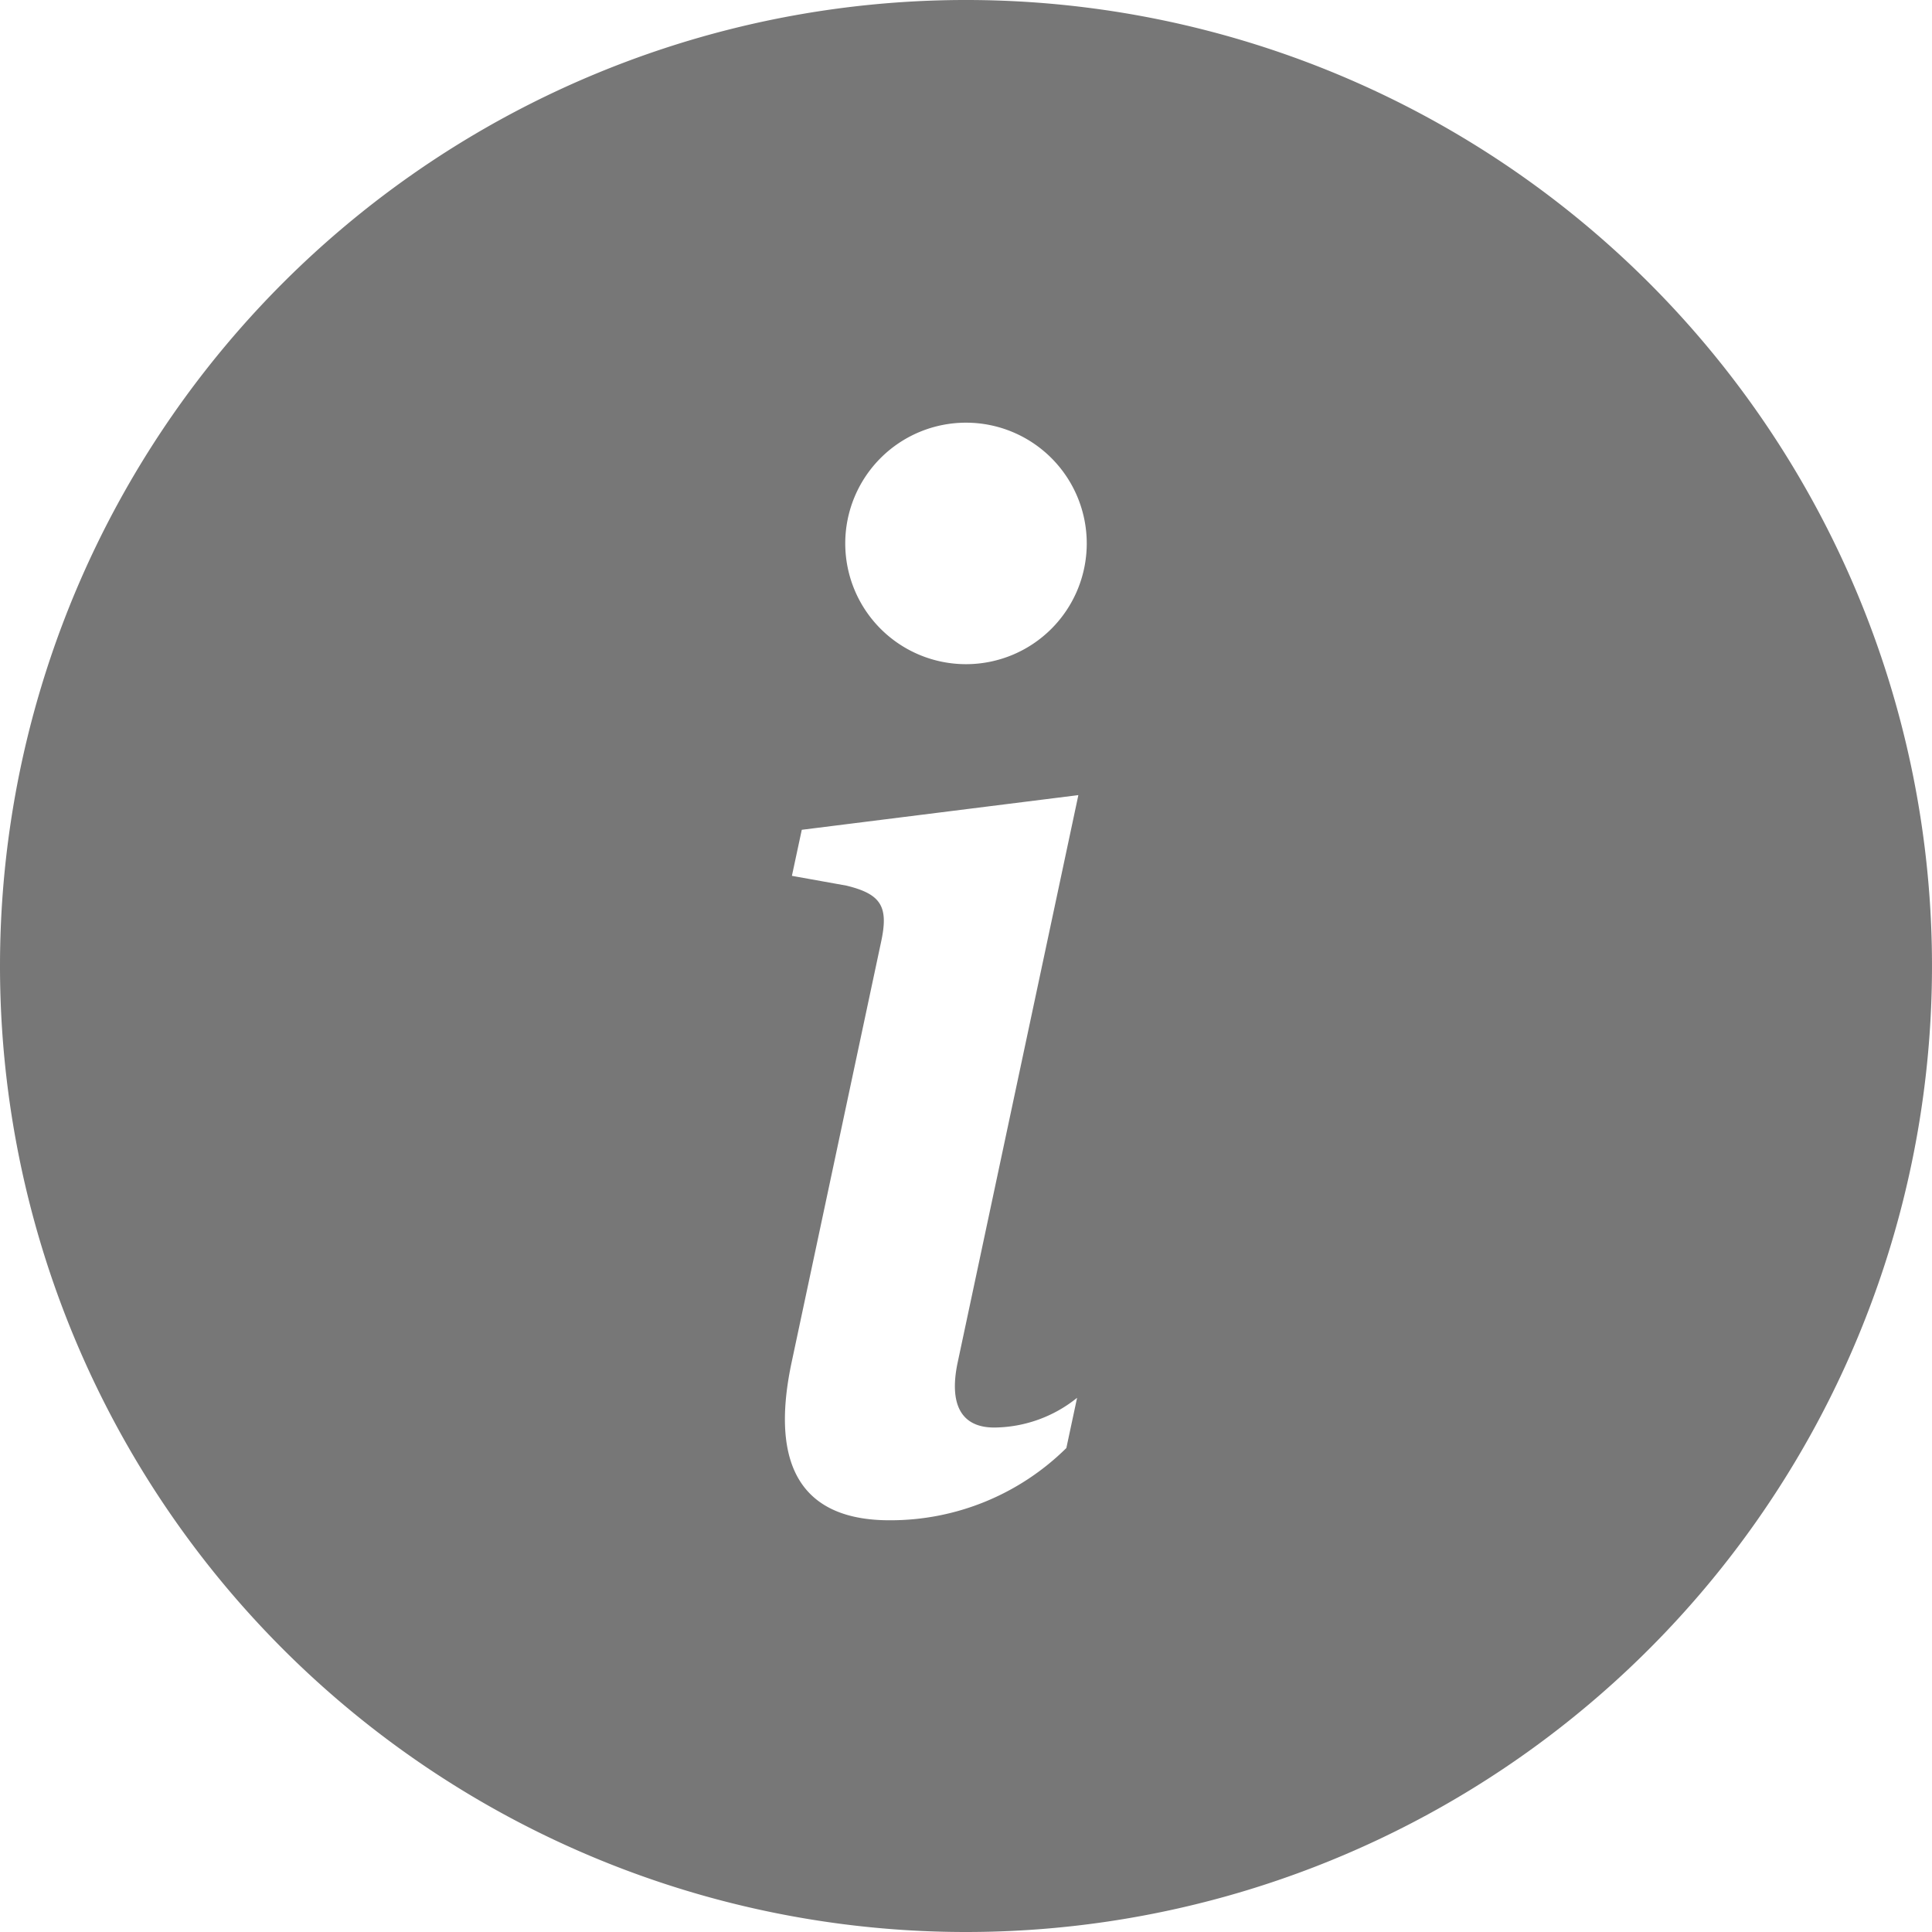 <svg xmlns="http://www.w3.org/2000/svg" width="18" height="18" viewBox="0 0 18 18">
    <path data-name="info-circle-fill (1)" d="M9 18a9 9 0 1 0-9-9 9 9 0 0 0 9 9zm1.046-10.588L8.921 12.7c-.079.383.033.6.342.6a1.244 1.244 0 0 0 .772-.277l-.1.468a2.33 2.33 0 0 1-1.648.673c-.791 0-1.127-.475-.909-1.484l.83-3.9c.072-.33.007-.449-.323-.529l-.507-.091.092-.429 2.576-.323zM9 6.188a1.125 1.125 0 1 1 1.125-1.125A1.125 1.125 0 0 1 9 6.188z" style="fill:#777"/>
</svg>
